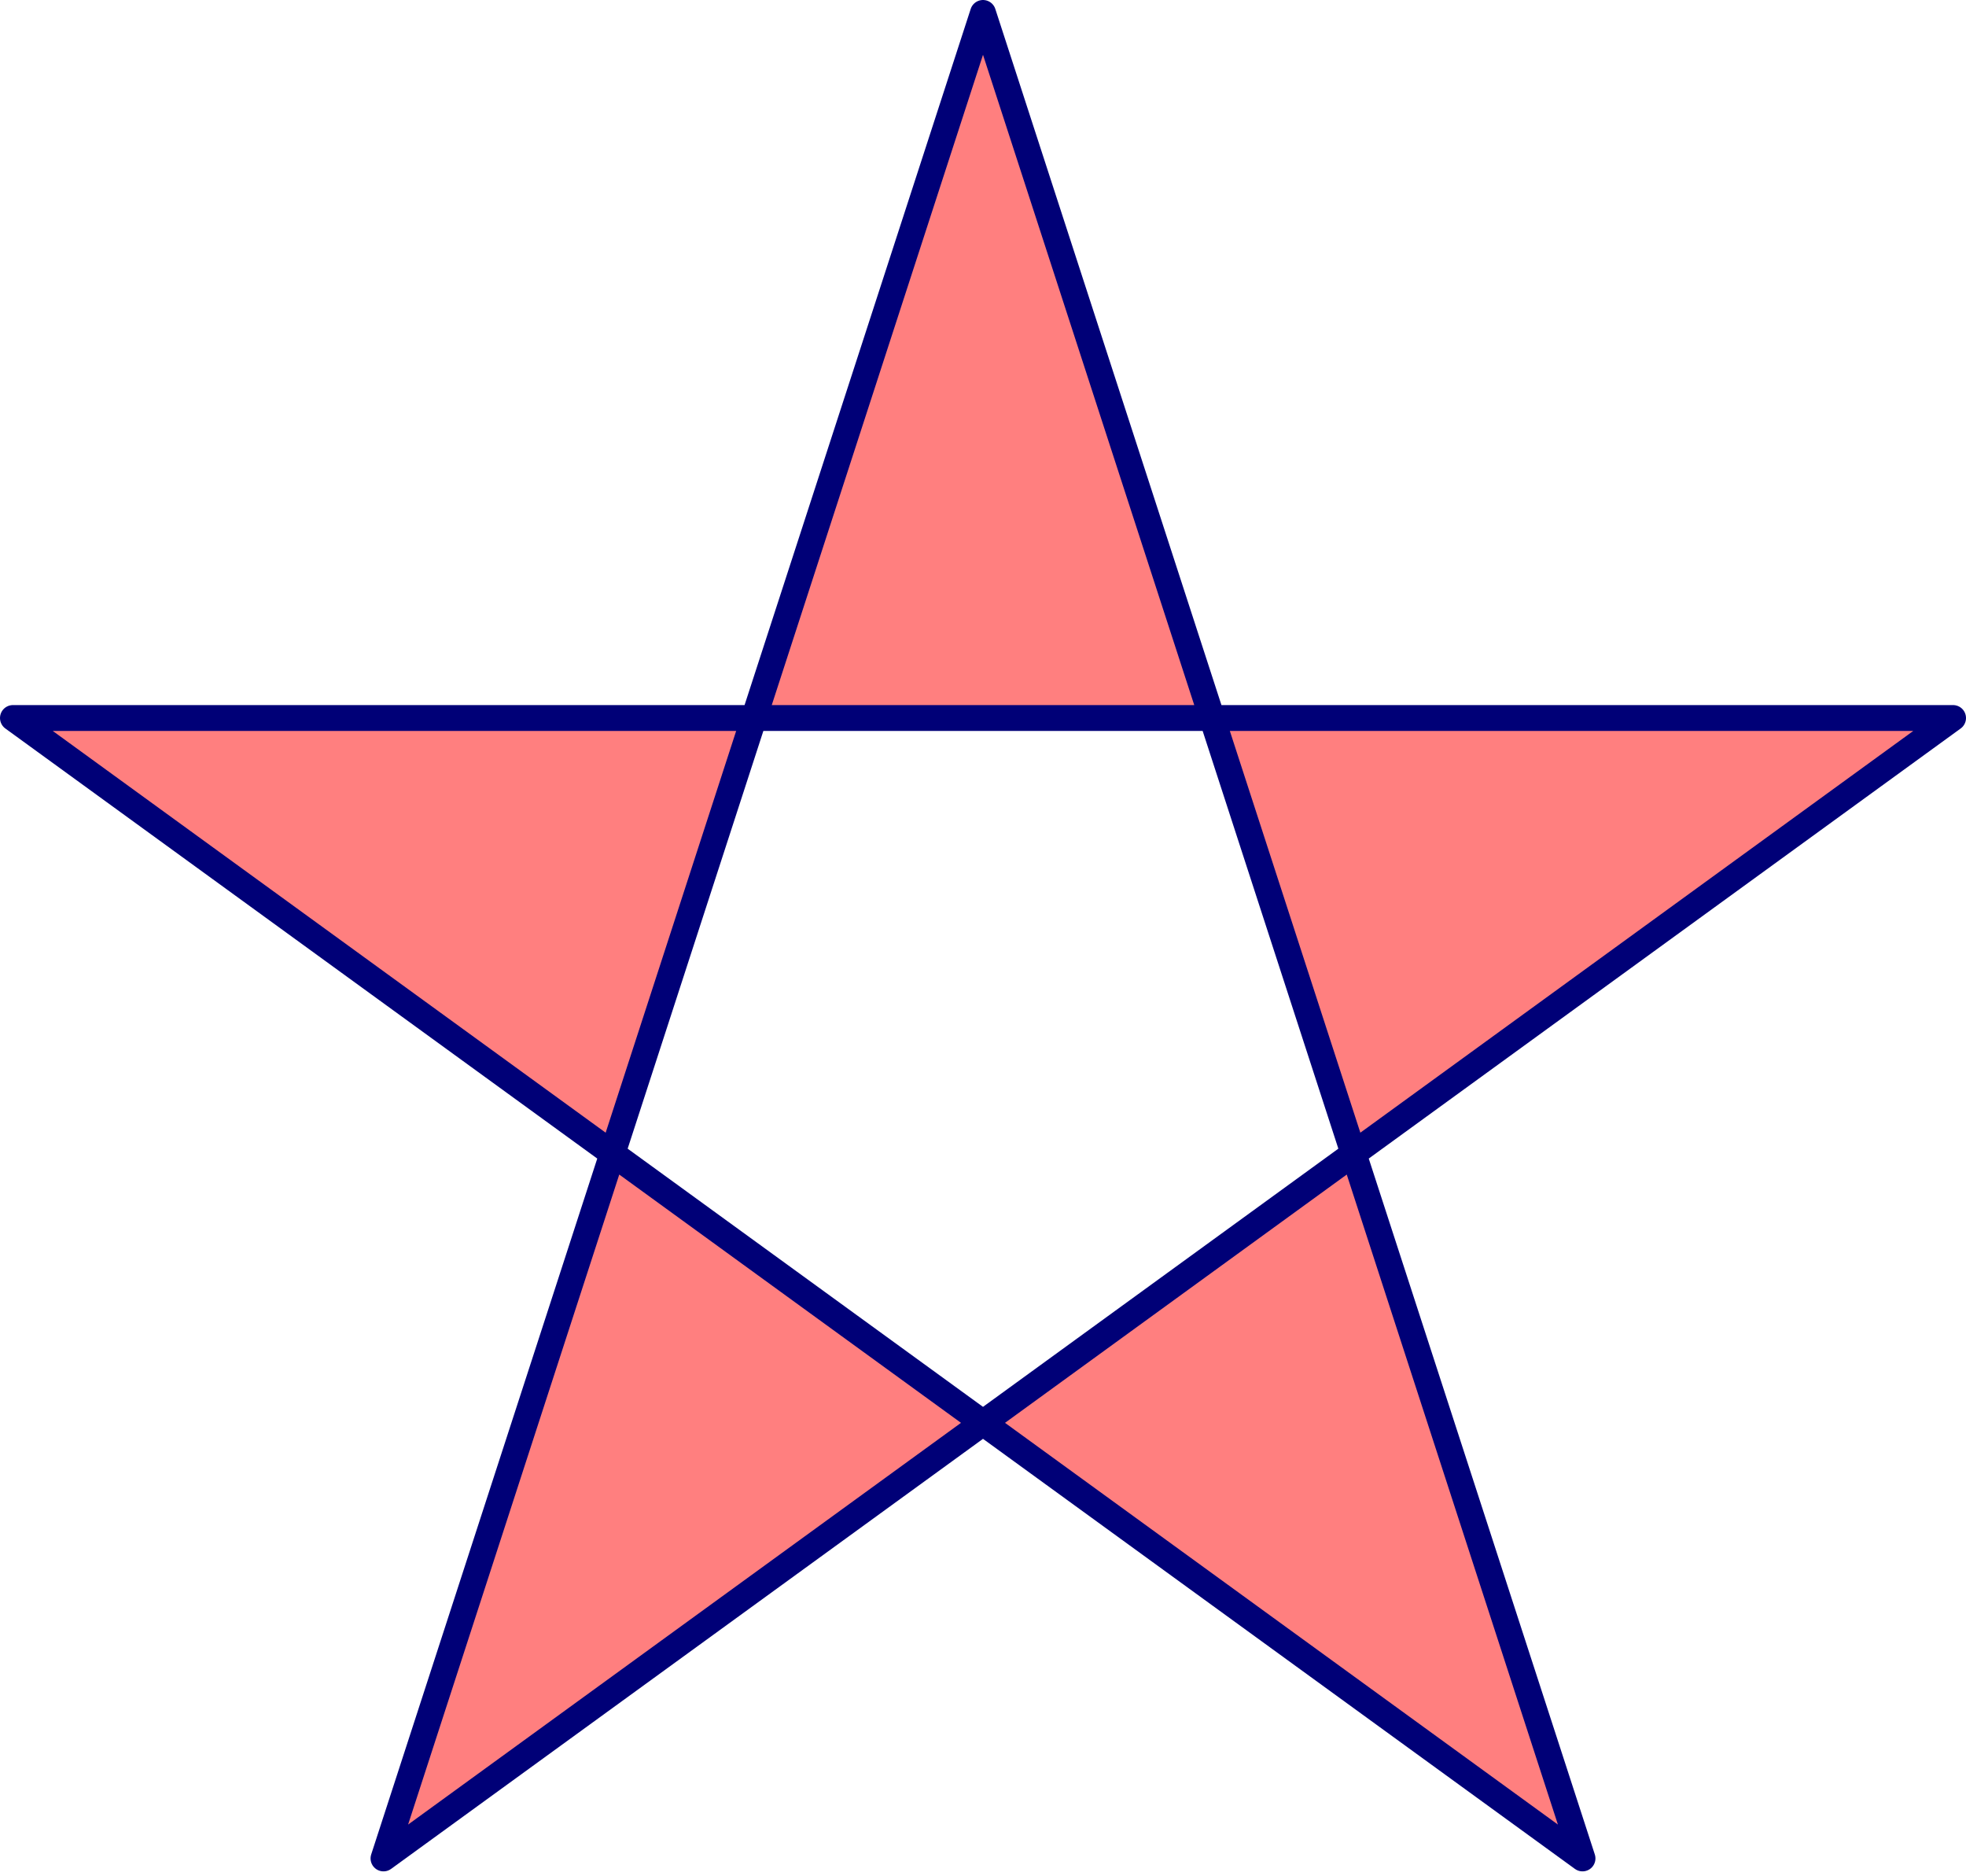 <?xml version="1.0" encoding="UTF-8" ?>
<svg xmlns="http://www.w3.org/2000/svg" viewBox="0 0 304 290" width="304" height="290">
  <path d="M2,111 h300 l-242.7,176.3 92.7,-285.3 92.7,285.3 z"
    style="fill:rgba(255,0,0,.5);stroke:#007;stroke-width:4;stroke-linejoin:round;fill-rule:evenodd;"/>
</svg>
